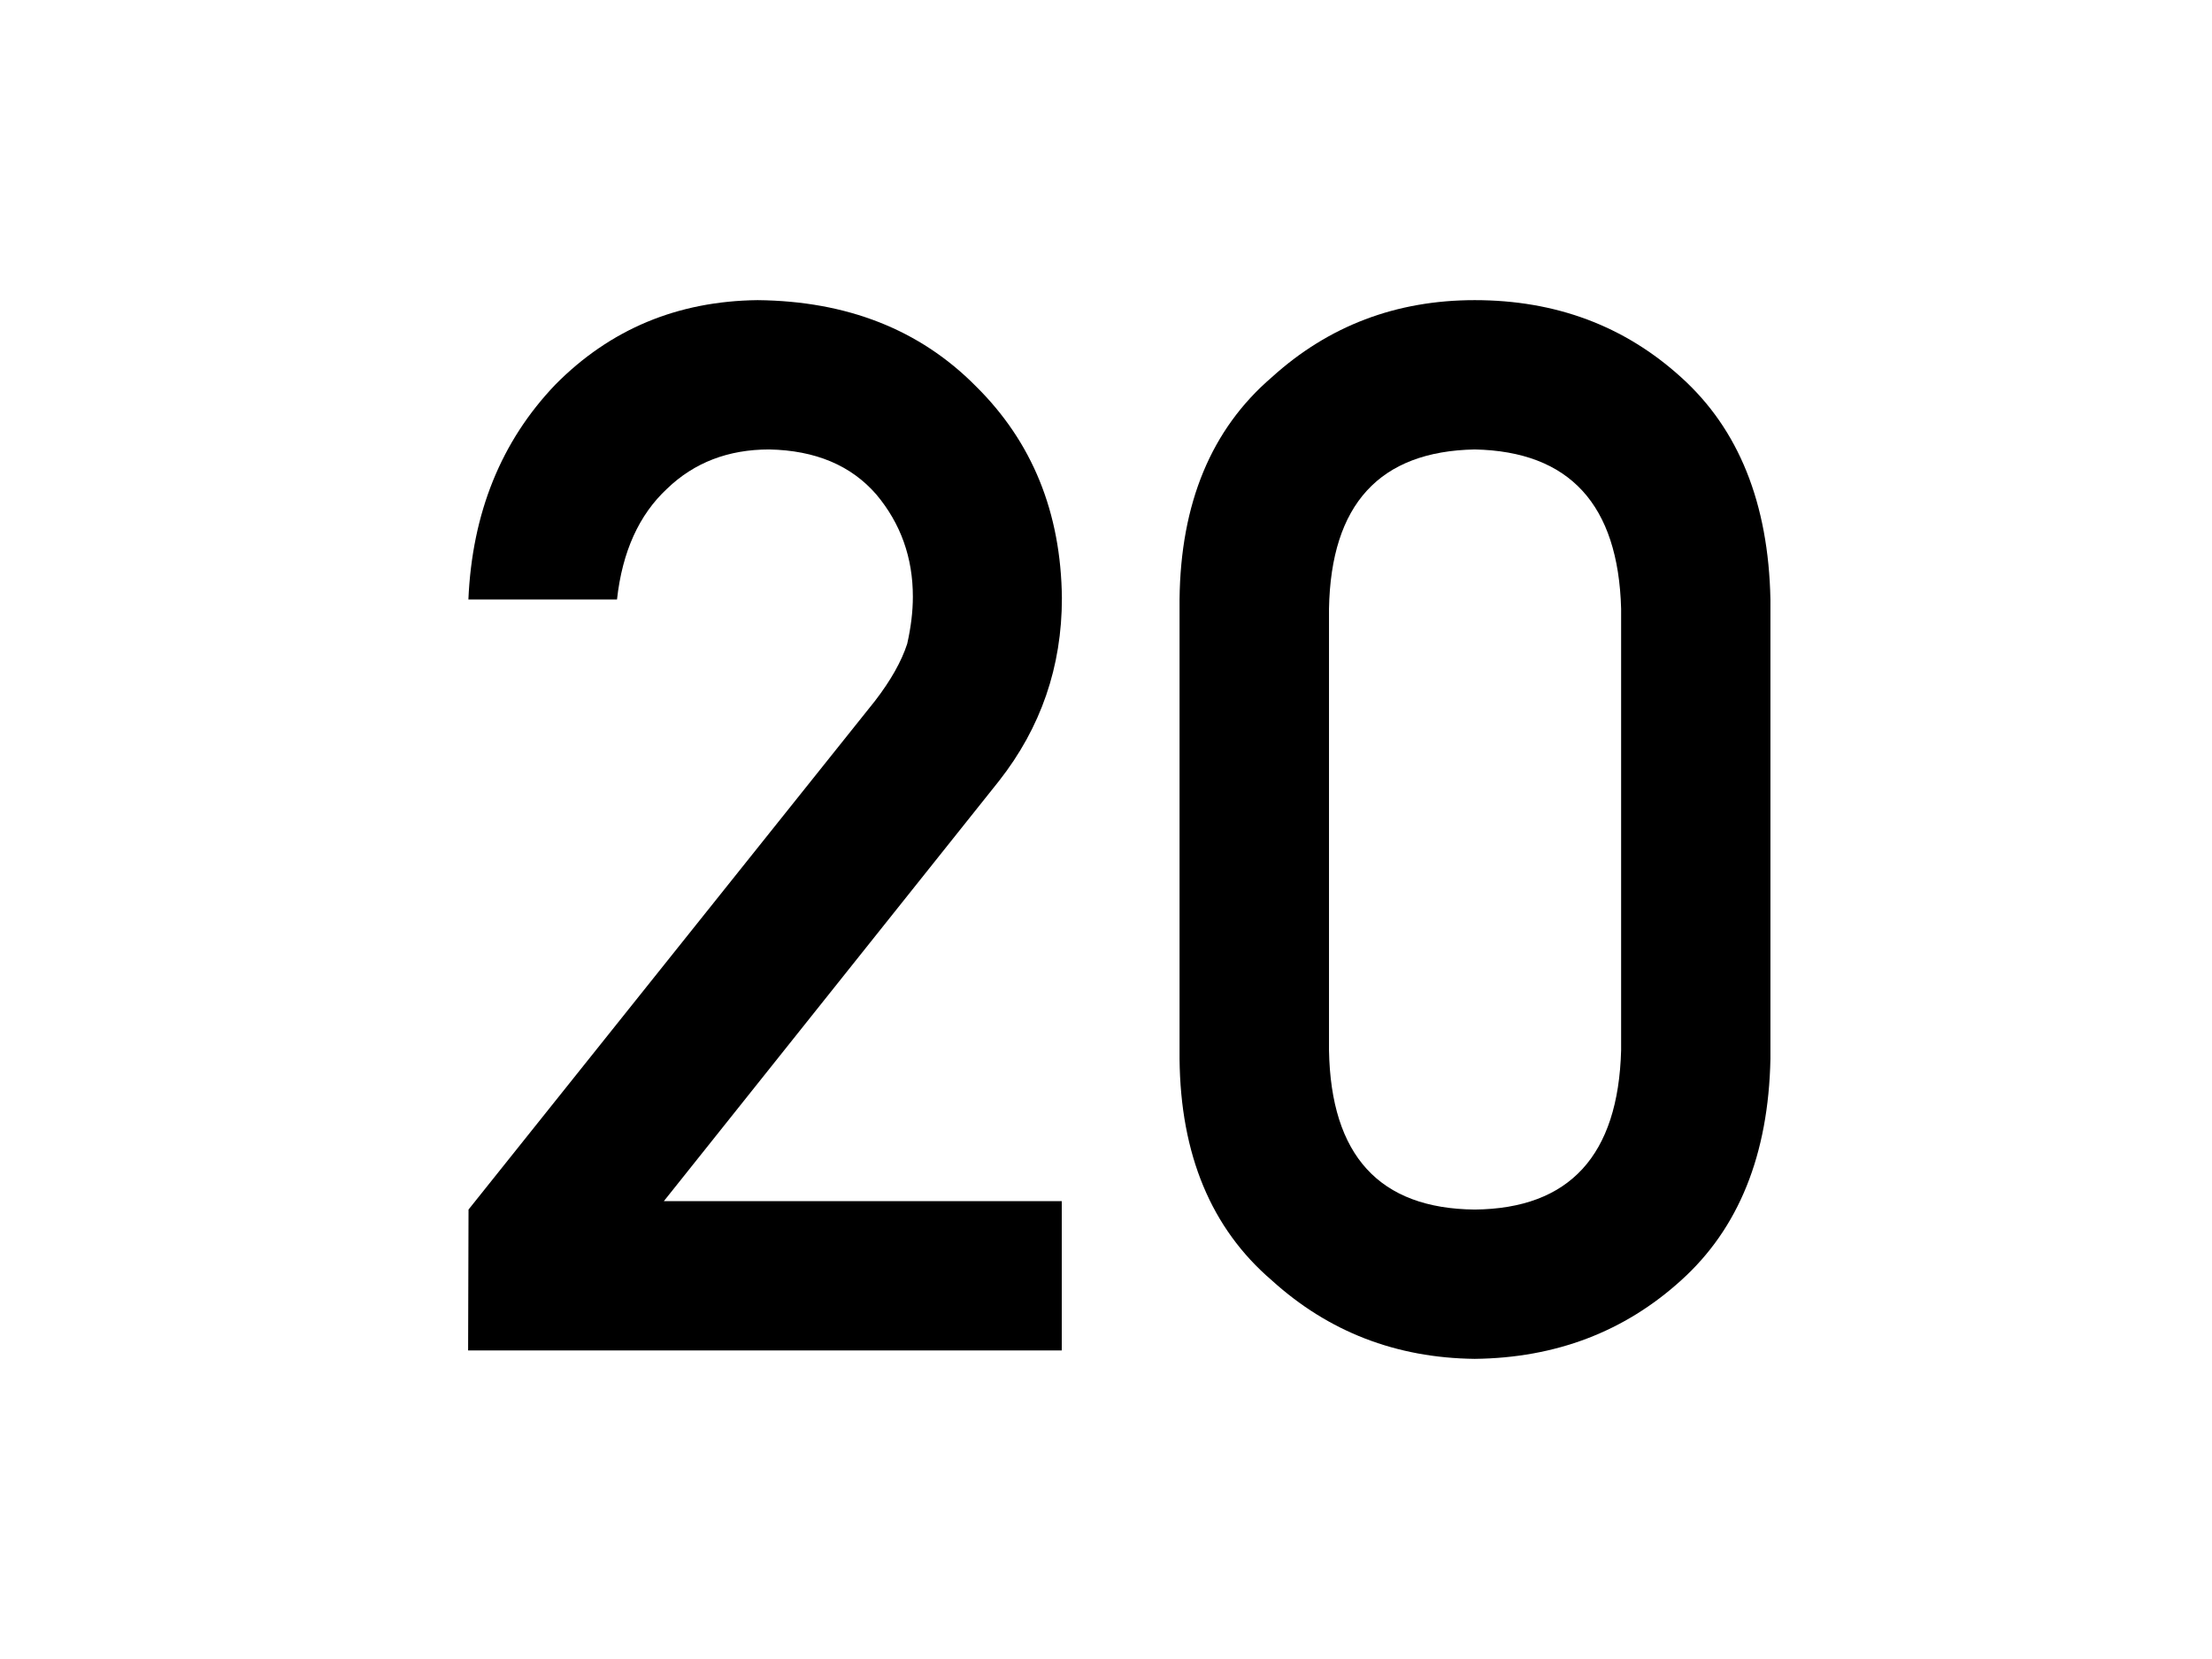 <?xml version="1.0" encoding="UTF-8" standalone="no"?>
<svg
   xmlns:dc="http://purl.org/dc/elements/1.1/"
   xmlns:cc="http://creativecommons.org/ns#"
   xmlns:rdf="http://www.w3.org/1999/02/22-rdf-syntax-ns#"
   xmlns:svg="http://www.w3.org/2000/svg"
   xmlns="http://www.w3.org/2000/svg"
   width="16mm"
   height="12mm"
   viewBox="0 0 16 12"
   version="1.1"
   id="svg8">
  <defs
     id="defs2">
    <rect
       x="23.54"
       y="170.274"
       width="57.281"
       height="20.401"
       id="rect835" />
  </defs>
  <g
     id="layer1">
    <g
       aria-label="20"
       transform="translate(-44.051,-170.191)"
       id="text833"
       style="font-weight:bold;font-size:10.583px;line-height:1.25;font-family:sans-serif;-inkscape-font-specification:'sans-serif Bold';text-align:center;white-space:pre;shape-inside:url(#rect835)">
      <path
         d="m 47.437,179.959 h 4.294 v -1.08 h -2.878 l 2.424,-3.039 q 0.455,-0.579 0.455,-1.323 -0.01,-0.93 -0.625,-1.535 -0.605,-0.61 -1.576,-0.62 -0.868,0.01 -1.462,0.61 -0.589,0.615 -0.63,1.555 h 1.075 q 0.057,-0.517 0.362,-0.801 0.295,-0.284 0.739,-0.284 0.501,0.01 0.775,0.326 0.264,0.315 0.264,0.739 0,0.16 -0.041,0.341 -0.062,0.191 -0.233,0.413 l -2.94,3.679 z"
         style="font-style:normal;font-variant:normal;font-weight:bold;font-stretch:normal;font-family:'DIN Alternate';-inkscape-font-specification:'DIN Alternate Bold'"
         id="path1073" />
      <path
         d="m 55.777,177.788 q -0.031,1.142 -1.059,1.152 -1.034,-0.01 -1.054,-1.152 v -3.194 q 0.021,-1.132 1.054,-1.152 1.028,0.021 1.059,1.152 z m -3.194,0.062 q 0.01,1.039 0.667,1.602 0.615,0.558 1.468,0.568 0.878,-0.01 1.493,-0.568 0.625,-0.563 0.646,-1.602 v -3.323 q -0.021,-1.044 -0.646,-1.607 -0.615,-0.558 -1.493,-0.558 -0.853,0 -1.468,0.558 -0.656,0.563 -0.667,1.607 z"
         style="font-style:normal;font-variant:normal;font-weight:bold;font-stretch:normal;font-family:'DIN Alternate';-inkscape-font-specification:'DIN Alternate Bold'"
         id="path1075" />
    </g>
  </g>
</svg>
